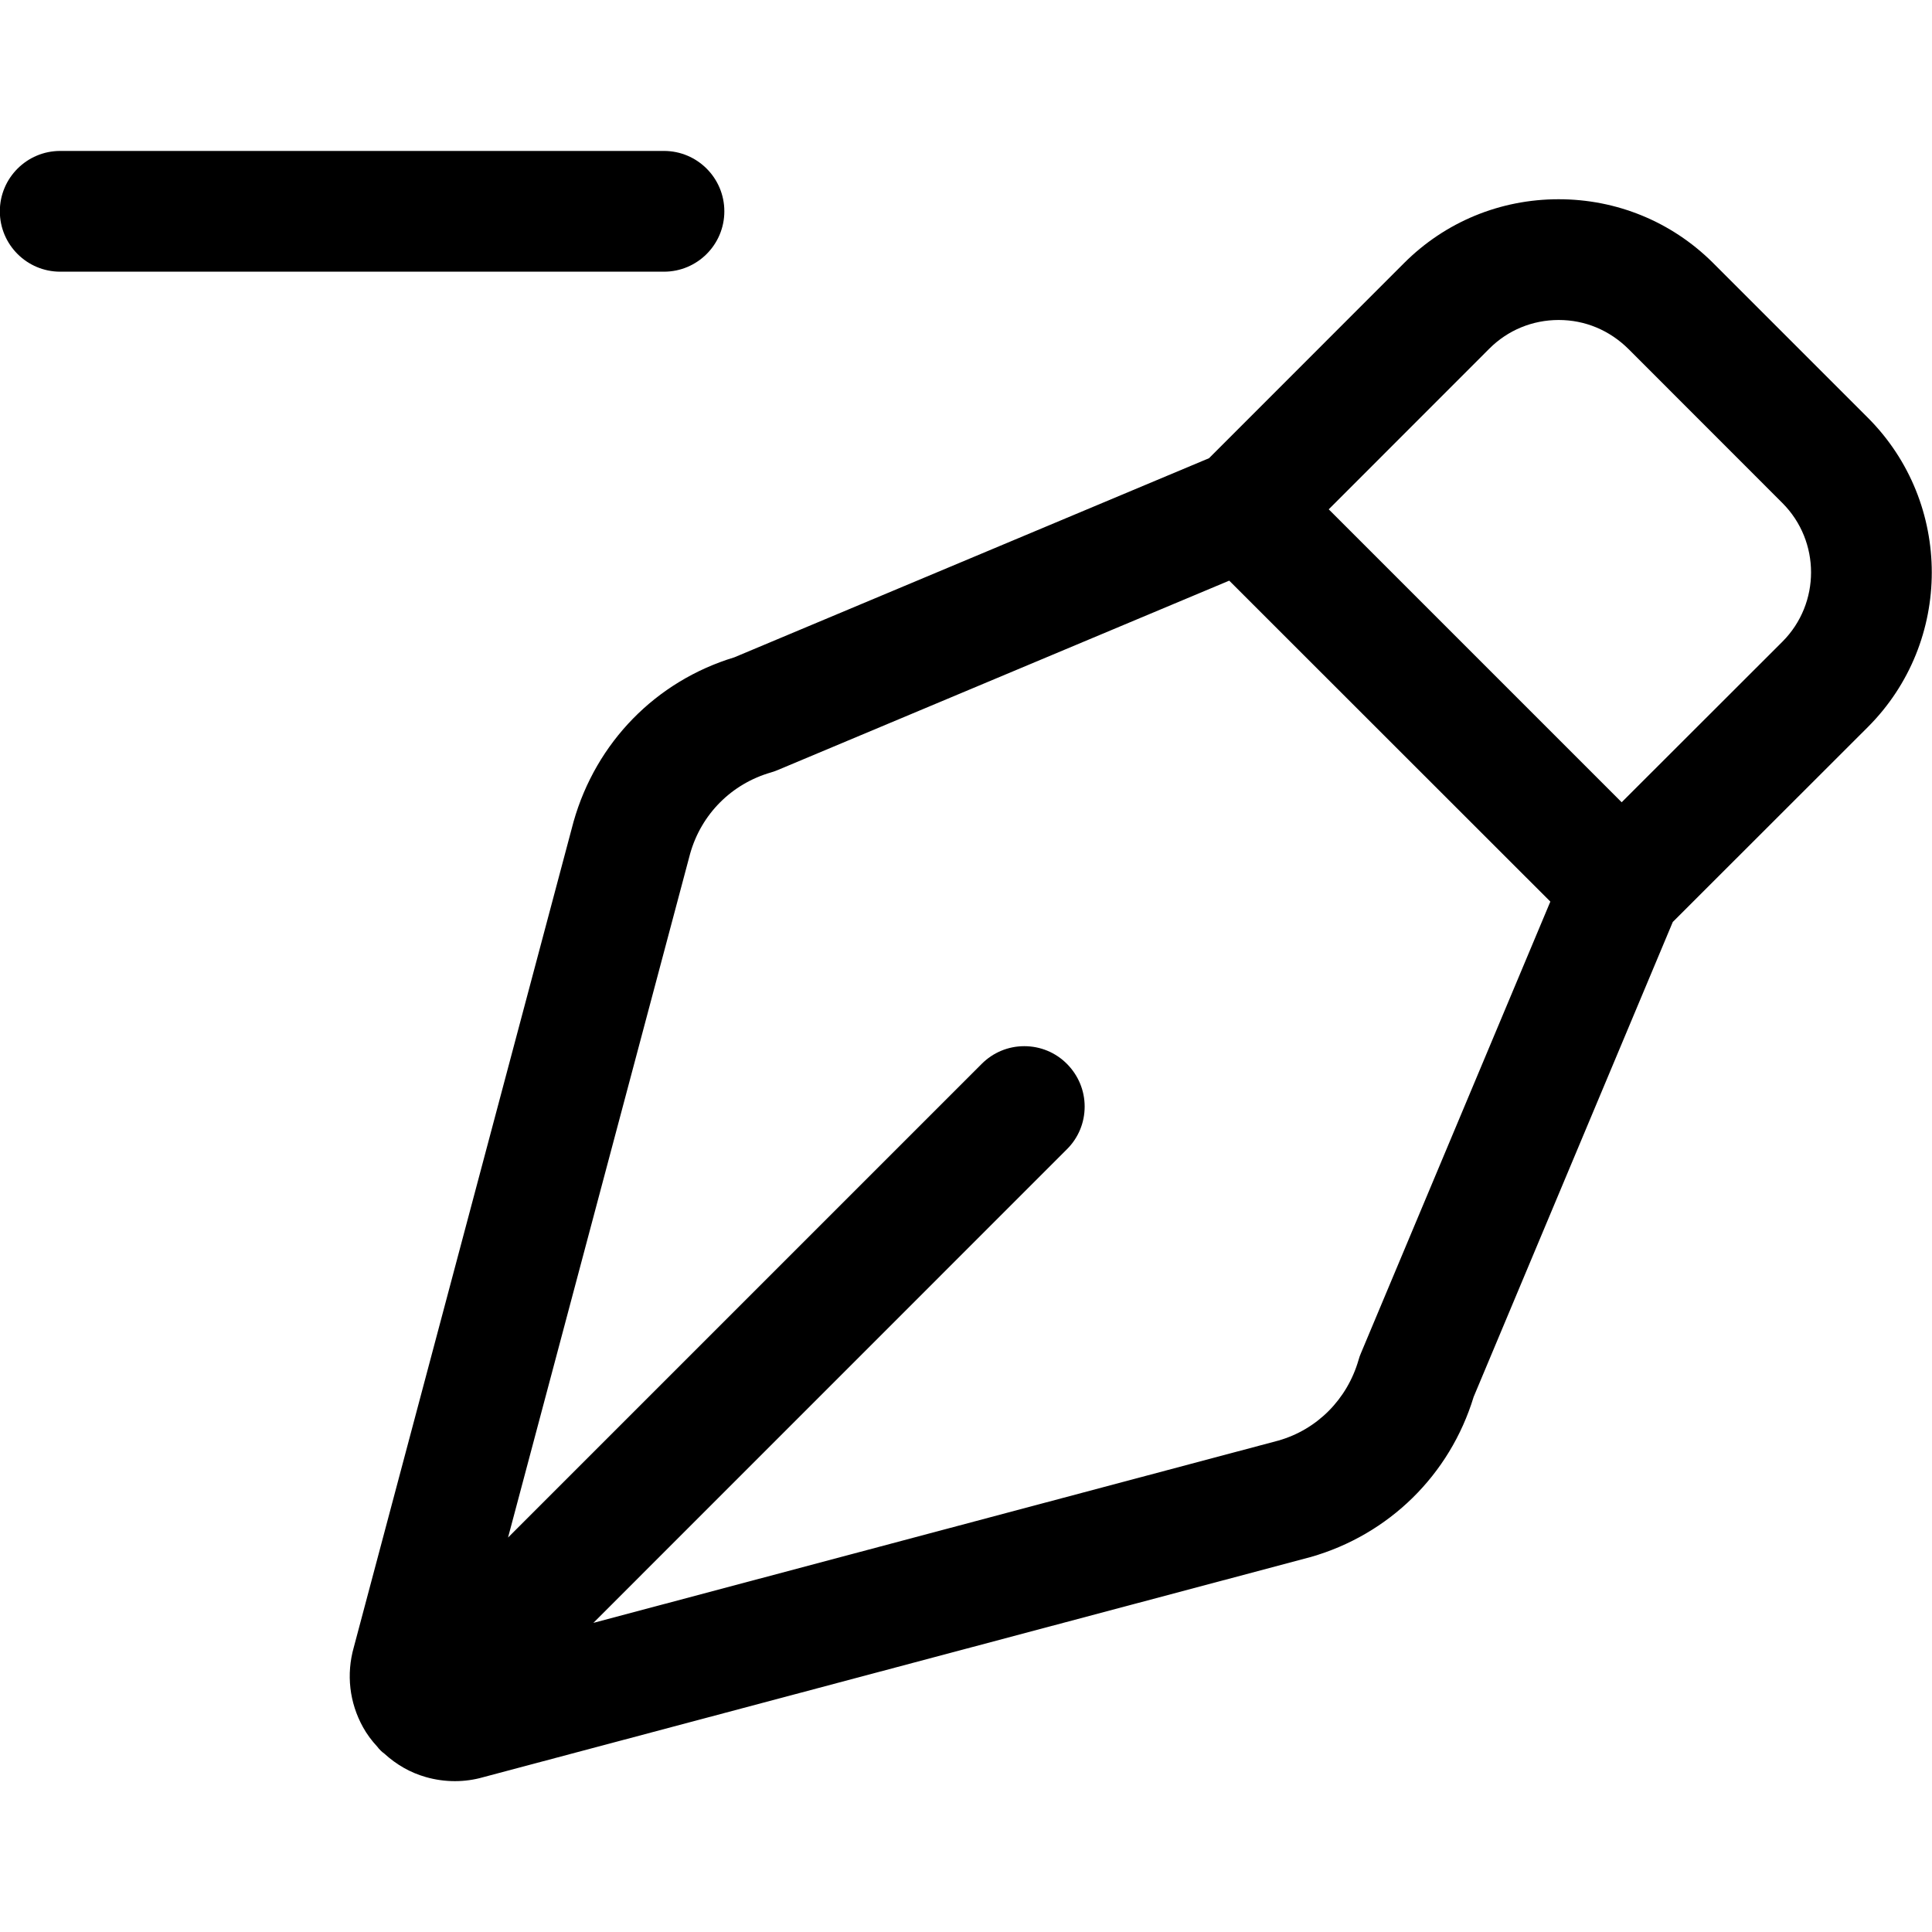 <?xml version="1.0" encoding="utf-8"?>
<!-- Generator: Adobe Illustrator 22.1.0, SVG Export Plug-In . SVG Version: 6.00 Build 0)  -->
<svg version="1.1" id="Layer_1" xmlns="http://www.w3.org/2000/svg" xmlns:xlink="http://www.w3.org/1999/xlink" x="0px" y="0px"
	 viewBox="0 0 24 24" style="enable-background:new 0 0 24 24;" xml:space="preserve">
<title>vectors-pen-subtract-1</title>
<g>
	<path d="M0.748,3.375c-0.414,0-0.75-0.336-0.75-0.75s0.336-0.75,0.75-0.75h7.5c0.414,0,0.75,0.336,0.75,0.75s-0.336,0.75-0.75,0.75
		H0.748z"/>
	<path d="M5.651,22.126c-0.122,0-0.244-0.017-0.362-0.051c-0.19-0.054-0.363-0.152-0.516-0.292
		c-0.016-0.011-0.031-0.024-0.043-0.036c-0.018-0.017-0.032-0.034-0.043-0.049c-0.07-0.075-0.131-0.157-0.178-0.243
		C4.34,21.15,4.3,20.798,4.395,20.463l2.73-10.256C7.405,9.22,8.149,8.461,9.121,8.166l5.898-2.474l2.421-2.422
		c0.512-0.513,1.195-0.795,1.922-0.795c0.72,0,1.399,0.278,1.91,0.783c0.005,0.005,1.931,1.931,1.931,1.931
		c1.059,1.06,1.059,2.784,0,3.843l-2.423,2.421l-2.474,5.9c-0.295,0.968-1.05,1.71-2.024,1.989L5.995,22.079
		C5.89,22.109,5.771,22.126,5.651,22.126z M12.724,12.996c0.2,0,0.389,0.078,0.53,0.22s0.22,0.33,0.22,0.53s-0.078,0.389-0.22,0.53
		l-5.883,5.884l8.511-2.265c0.48-0.137,0.854-0.513,0.995-1.003c0.007-0.026,0.017-0.055,0.029-0.082l2.353-5.61L15.27,7.213
		L9.663,9.565c-0.026,0.011-0.055,0.021-0.084,0.03c-0.491,0.141-0.867,0.518-1.006,1.01l-2.262,8.495l5.883-5.883
		C12.335,13.075,12.524,12.996,12.724,12.996z M20.145,9.966l1.997-1.995c0.474-0.475,0.474-1.247,0-1.722l-1.91-1.911
		c-0.238-0.237-0.543-0.363-0.869-0.363c-0.326,0-0.632,0.126-0.862,0.356l-1.995,1.996L20.145,9.966z"/>
</g>
</svg>

